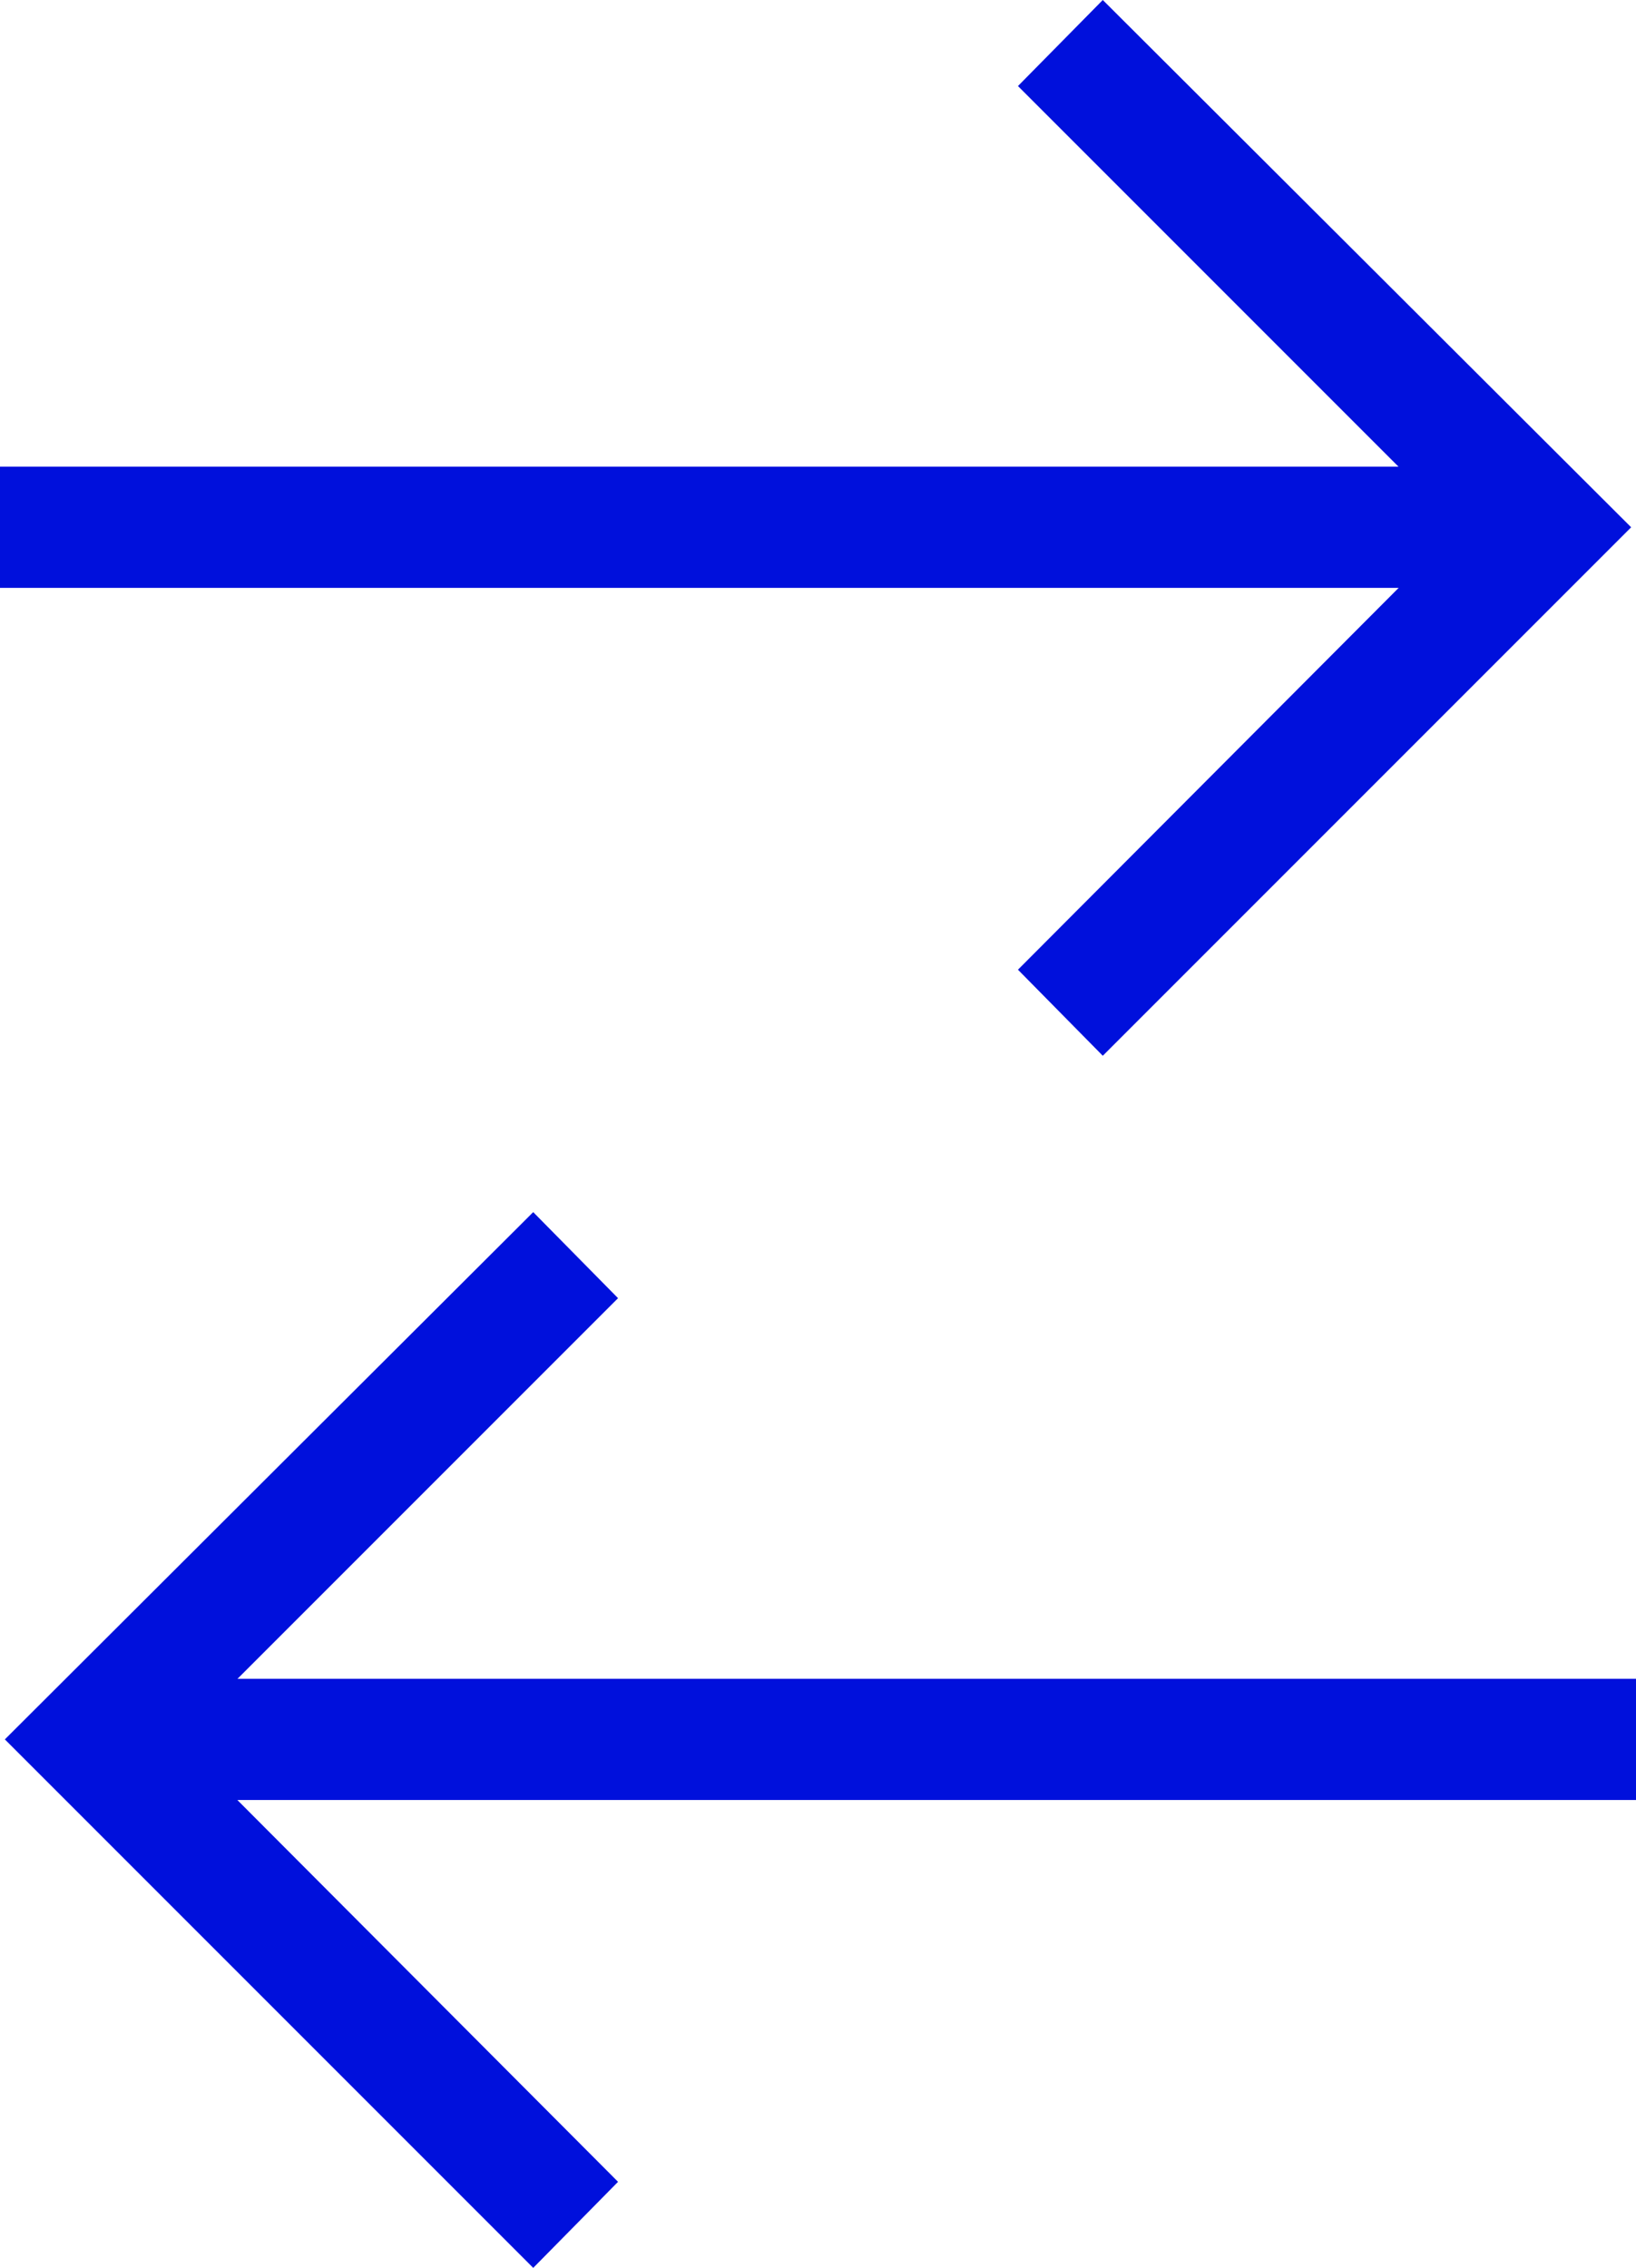 <svg height="18.71" viewBox="0 0 13.5 18.71" width="13.5" xmlns="http://www.w3.org/2000/svg"><g fill="#0010dc"><path d="m4.4 18.71-4.36-4.36 4.36-4.35.7.71-3.64 3.64 3.64 3.65z"/><path d="m1 13.85h12.5v1h-12.5z"/><path d="m9.1 8.71-.7-.71 3.64-3.65-3.64-3.64.7-.71 4.36 4.35z"/><path d="m0 3.85h12.5v1h-12.5z"/></g></svg>
